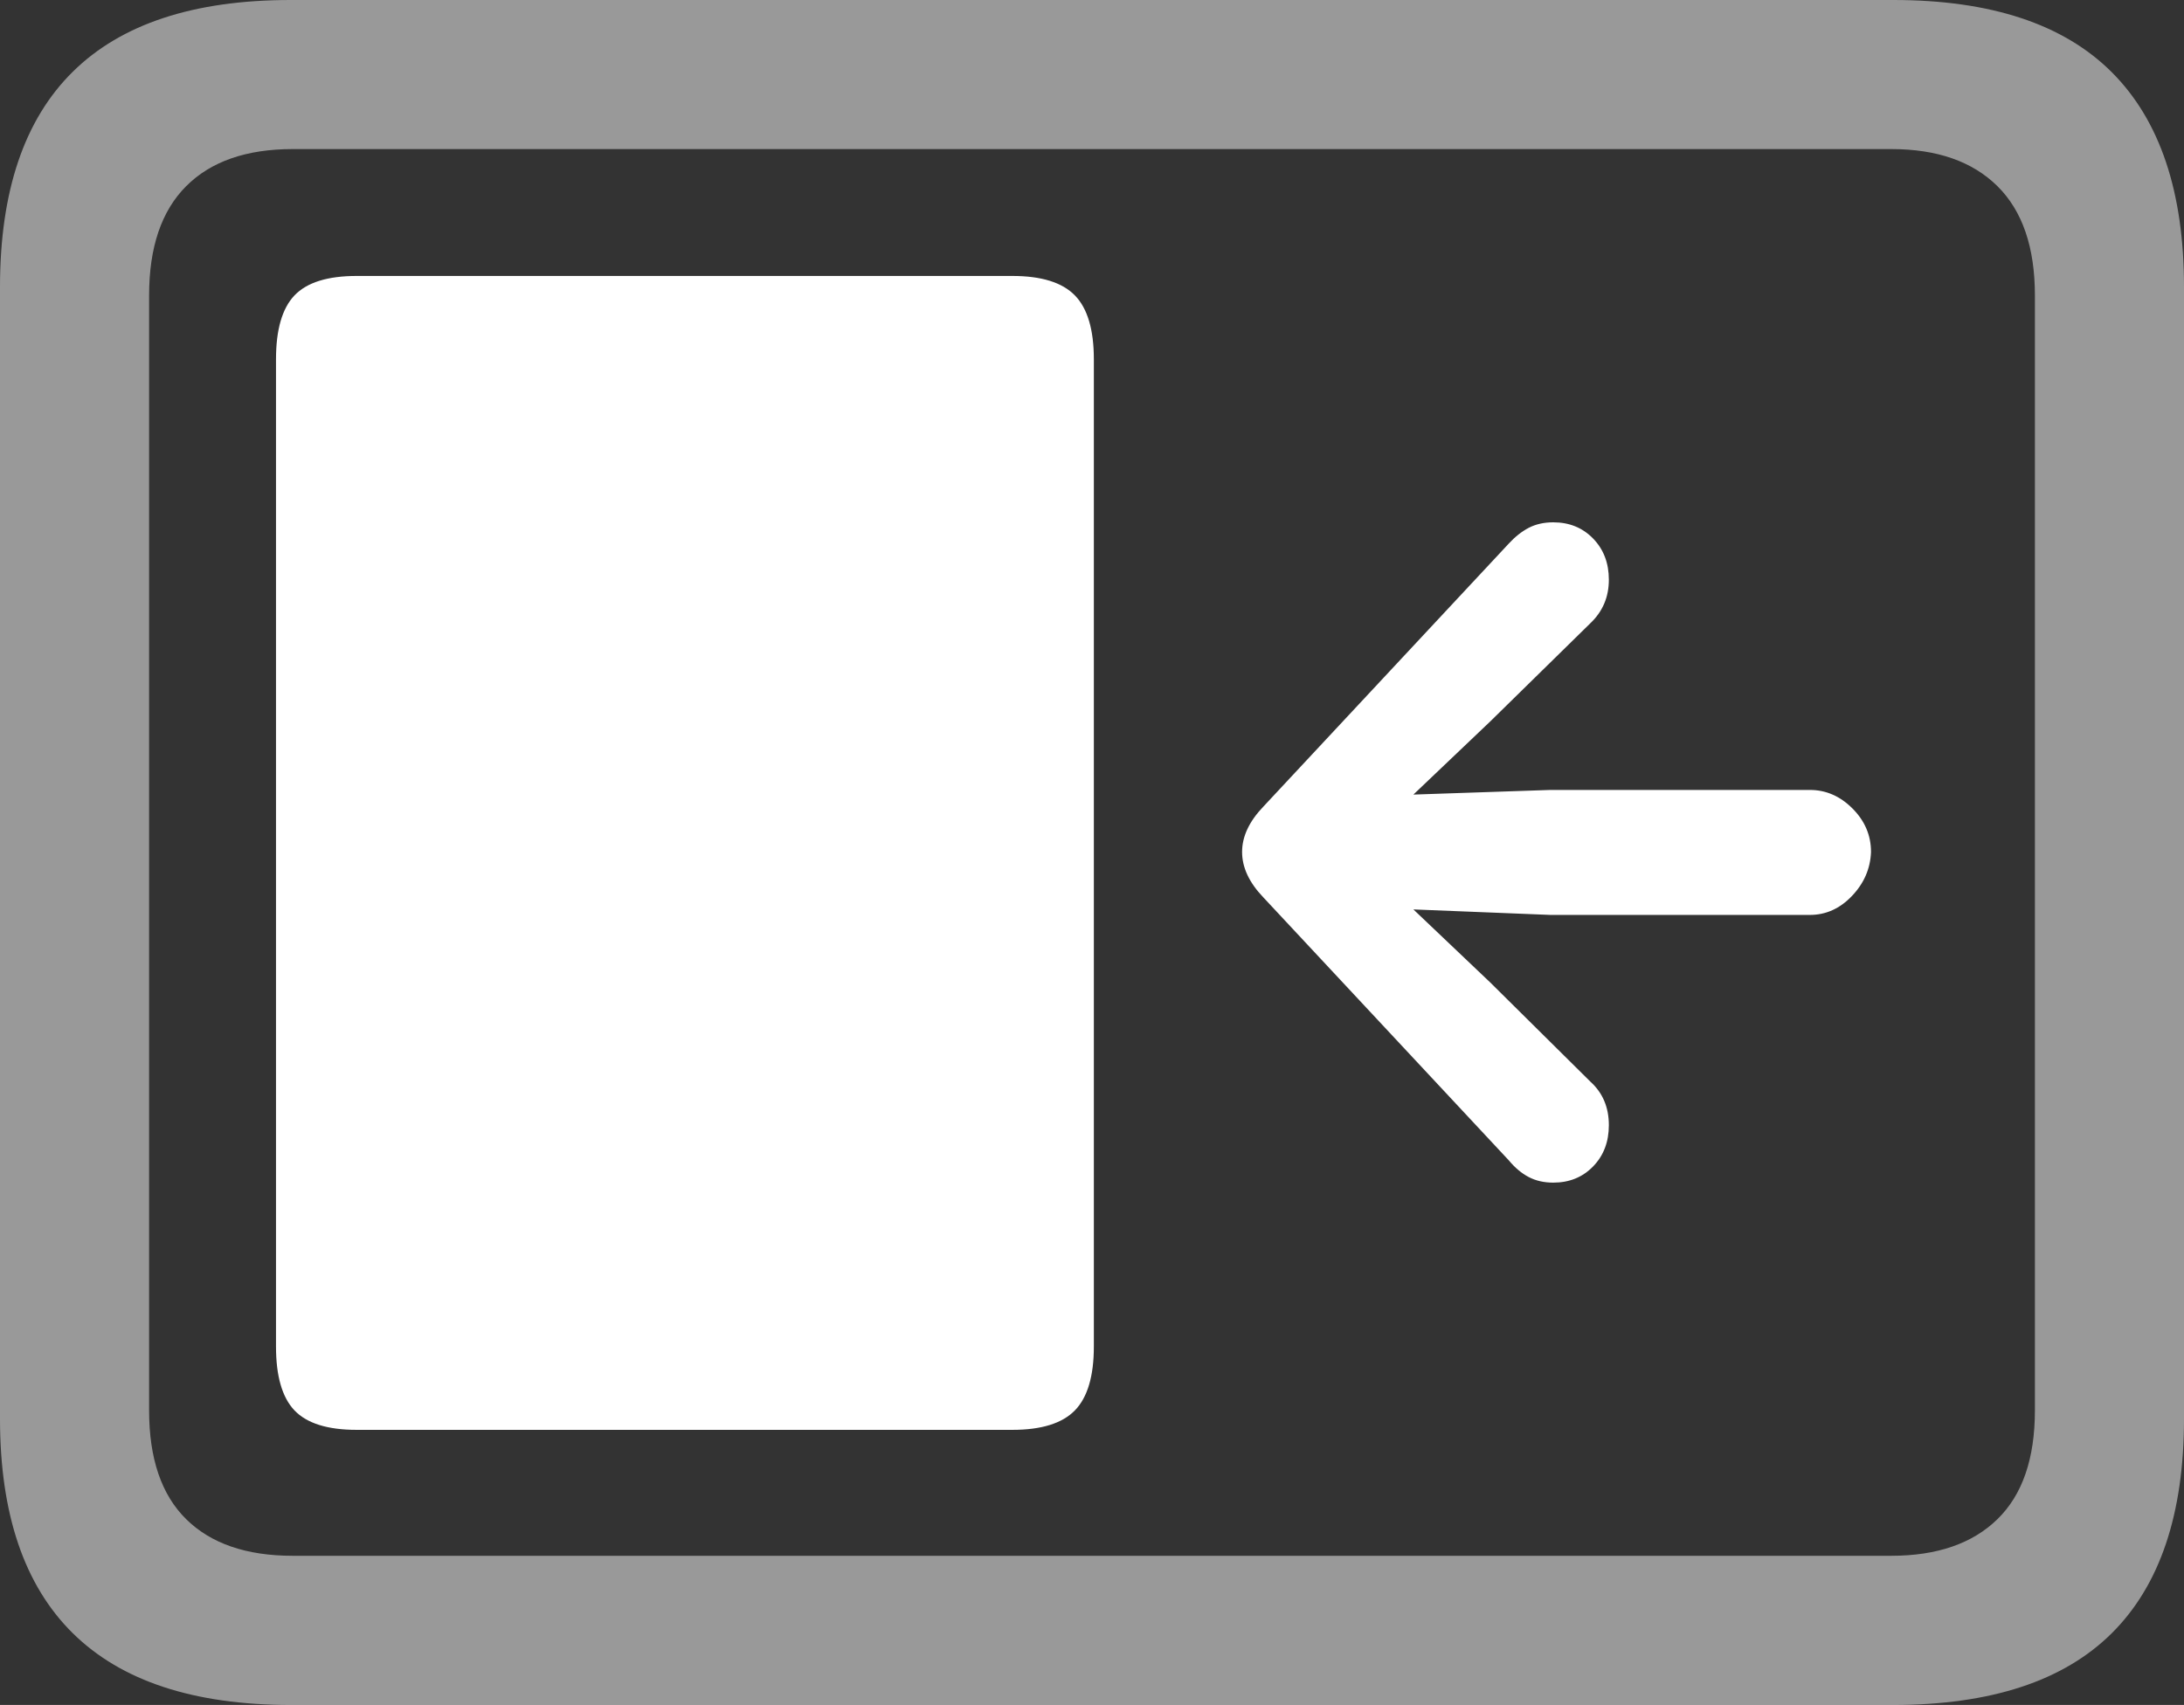 <?xml version="1.0" encoding="UTF-8"?>
<!--Generator: Apple Native CoreSVG 175.5-->
<!DOCTYPE svg
PUBLIC "-//W3C//DTD SVG 1.1//EN"
       "http://www.w3.org/Graphics/SVG/1.1/DTD/svg11.dtd">
<svg version="1.1" xmlns="http://www.w3.org/2000/svg" xmlns:xlink="http://www.w3.org/1999/xlink" width="23.027" height="17.979">
 <rect width="100%" height="100%" fill="#333333" stroke="none"/>
 <g>
  <rect height="17.979" opacity="0" width="23.027" x="0" y="0"/>
  <path d="M3.066 17.979L19.961 17.979Q21.504 17.979 22.266 17.222Q23.027 16.465 23.027 14.961L23.027 3.027Q23.027 1.523 22.266 0.762Q21.504 0 19.961 0L3.066 0Q1.533 0 0.767 0.757Q0 1.514 0 3.027L0 14.961Q0 16.465 0.767 17.222Q1.533 17.979 3.066 17.979ZM3.086 16.406Q2.354 16.406 1.963 16.02Q1.572 15.635 1.572 14.873L1.572 3.115Q1.572 2.354 1.963 1.963Q2.354 1.572 3.086 1.572L19.941 1.572Q20.664 1.572 21.06 1.963Q21.455 2.354 21.455 3.115L21.455 14.873Q21.455 15.635 21.06 16.02Q20.664 16.406 19.941 16.406Z" fill="rgba(255,255,255,0.5)"/>
  <path d="M3.76 15.078L10.674 15.078Q11.133 15.078 11.333 14.873Q11.533 14.668 11.533 14.199L11.533 3.789Q11.533 3.32 11.333 3.115Q11.133 2.91 10.674 2.91L3.76 2.91Q3.301 2.91 3.105 3.115Q2.91 3.32 2.91 3.789L2.91 14.199Q2.91 14.668 3.105 14.873Q3.301 15.078 3.76 15.078ZM19.727 8.984Q19.727 8.721 19.531 8.525Q19.336 8.33 19.082 8.33L16.348 8.33L14.902 8.379L15.713 7.607L16.768 6.572Q16.963 6.387 16.963 6.113Q16.963 5.85 16.797 5.679Q16.631 5.508 16.377 5.508Q16.23 5.508 16.118 5.566Q16.006 5.625 15.908 5.732L13.32 8.506Q13.096 8.74 13.096 8.984Q13.096 9.229 13.32 9.463L15.908 12.236Q16.006 12.354 16.118 12.412Q16.23 12.471 16.377 12.471Q16.631 12.471 16.797 12.3Q16.963 12.129 16.963 11.865Q16.963 11.582 16.768 11.406L15.713 10.361L14.902 9.59L16.348 9.648L19.082 9.648Q19.336 9.648 19.526 9.448Q19.717 9.248 19.727 8.984Z" fill="#ffffff"/>
 </g>
</svg>
